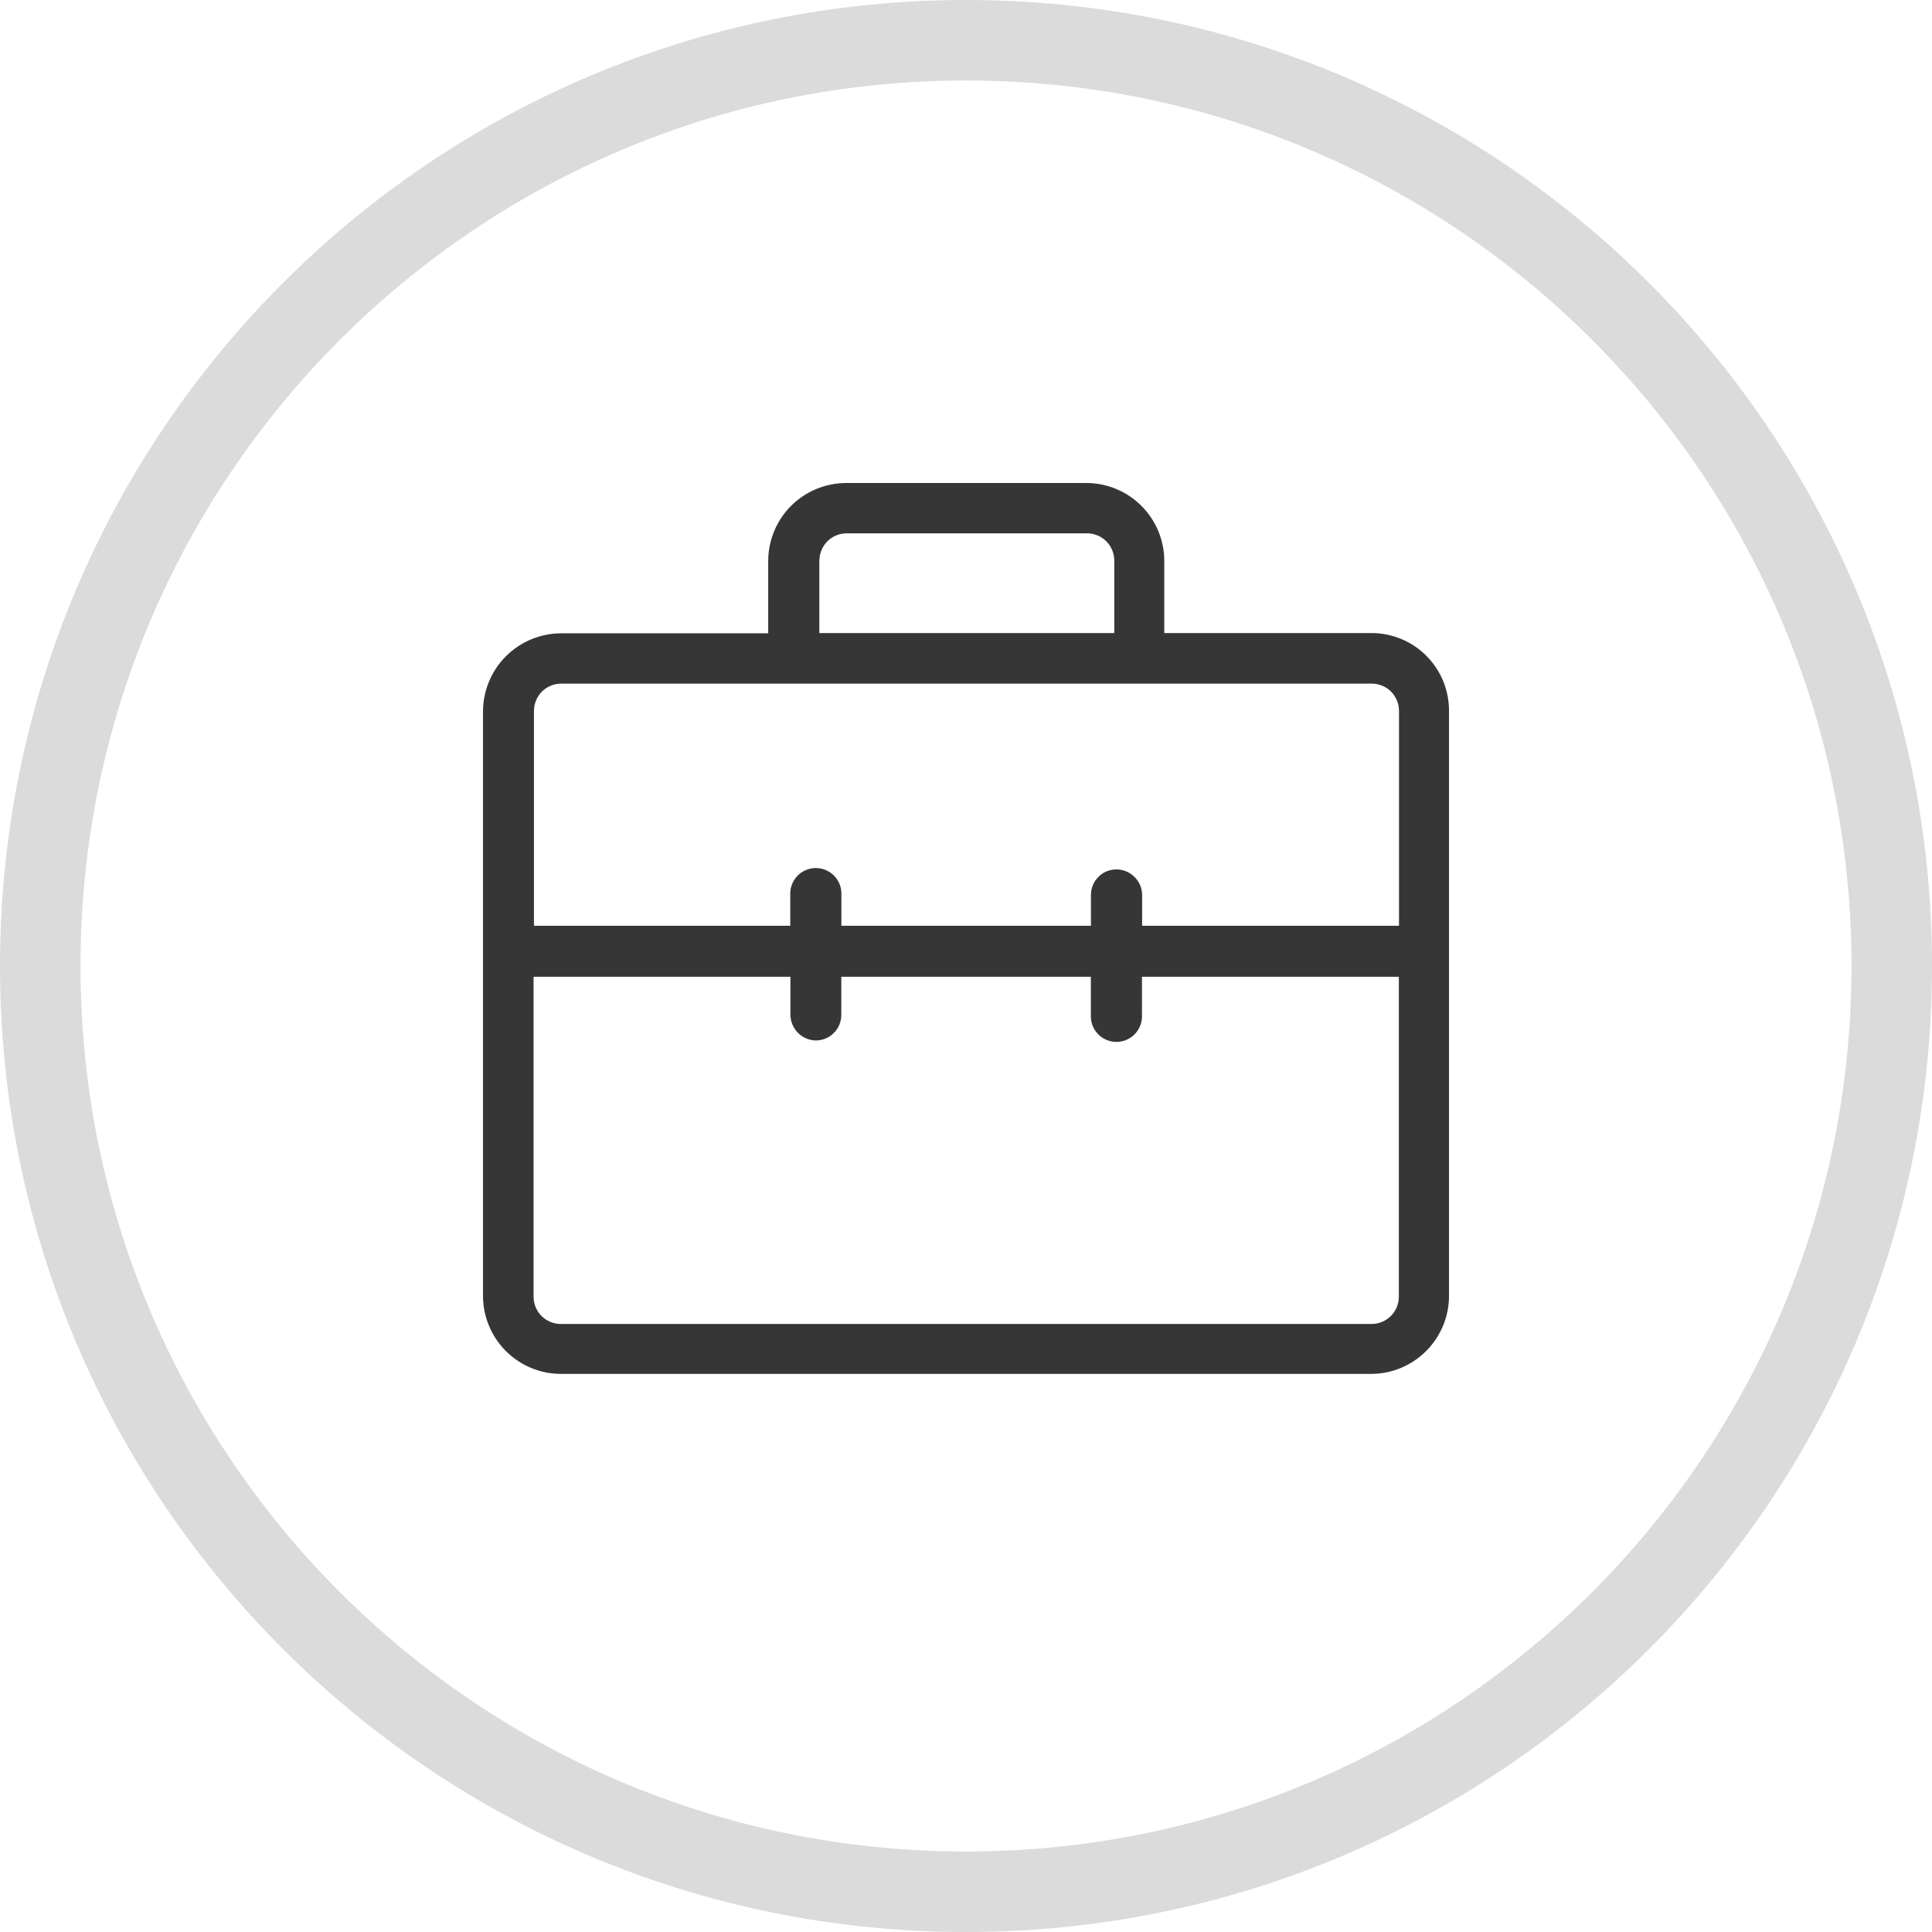 <svg width="24" height="24" viewBox="0 0 24 24" fill="none" xmlns="http://www.w3.org/2000/svg">
<path d="M12 23.5C18.351 23.5 23.5 18.351 23.5 12C23.5 5.649 18.351 0.5 12 0.5C5.649 0.5 0.5 5.649 0.5 12C0.5 18.351 5.649 23.5 12 23.5Z" stroke="#DBDBDB"/>
<path d="M17.04 7.864H14.463V6.964C14.462 6.708 14.359 6.463 14.178 6.283C13.997 6.102 13.752 6.001 13.496 6H10.51C10.254 6.001 10.008 6.103 9.827 6.284C9.646 6.465 9.544 6.711 9.543 6.967V7.867H6.967C6.711 7.869 6.466 7.971 6.285 8.152C6.104 8.333 6.002 8.578 6 8.834V16.1C6.001 16.356 6.103 16.602 6.284 16.783C6.465 16.964 6.711 17.067 6.967 17.067H17.033C17.289 17.067 17.535 16.964 17.716 16.783C17.897 16.602 18 16.356 18 16.1V8.83C18 8.704 17.976 8.578 17.928 8.461C17.88 8.344 17.809 8.238 17.72 8.148C17.631 8.058 17.525 7.987 17.408 7.938C17.292 7.89 17.166 7.864 17.04 7.864ZM10.179 6.964C10.179 6.874 10.215 6.788 10.278 6.724C10.342 6.661 10.428 6.625 10.518 6.625H13.503C13.593 6.625 13.679 6.661 13.743 6.724C13.806 6.788 13.842 6.874 13.842 6.964V7.864H10.178V6.964H10.179ZM10.133 12.925C10.175 12.925 10.216 12.917 10.255 12.901C10.294 12.885 10.329 12.862 10.358 12.832C10.388 12.803 10.411 12.768 10.427 12.729C10.443 12.69 10.451 12.649 10.451 12.607V12.134H13.551V12.607C13.549 12.65 13.555 12.693 13.57 12.734C13.585 12.775 13.608 12.812 13.637 12.843C13.667 12.875 13.703 12.9 13.743 12.917C13.782 12.934 13.825 12.943 13.868 12.943C13.912 12.943 13.955 12.934 13.994 12.917C14.034 12.9 14.07 12.875 14.1 12.843C14.129 12.812 14.152 12.775 14.167 12.734C14.182 12.693 14.188 12.65 14.186 12.607V12.134H17.377V16.108C17.377 16.198 17.341 16.284 17.278 16.348C17.214 16.411 17.128 16.447 17.038 16.447H6.967C6.877 16.447 6.791 16.411 6.727 16.348C6.664 16.284 6.628 16.198 6.628 16.108V12.134H9.819V12.607C9.82 12.69 9.853 12.77 9.912 12.83C9.97 12.889 10.05 12.923 10.133 12.925ZM13.87 10.8C13.828 10.8 13.787 10.808 13.748 10.824C13.709 10.839 13.674 10.863 13.645 10.893C13.615 10.922 13.592 10.957 13.576 10.996C13.56 11.035 13.552 11.076 13.552 11.118V11.5H10.452V11.119C10.454 11.076 10.448 11.033 10.433 10.992C10.418 10.951 10.395 10.914 10.366 10.883C10.336 10.851 10.3 10.826 10.26 10.809C10.221 10.792 10.178 10.783 10.134 10.783C10.091 10.783 10.048 10.792 10.009 10.809C9.969 10.826 9.933 10.851 9.903 10.883C9.874 10.914 9.851 10.951 9.836 10.992C9.821 11.033 9.815 11.076 9.817 11.119V11.5H6.633V8.831C6.633 8.741 6.669 8.655 6.732 8.591C6.796 8.528 6.882 8.492 6.972 8.492H17.04C17.13 8.492 17.216 8.528 17.28 8.591C17.343 8.655 17.379 8.741 17.379 8.831V11.5H14.188V11.119C14.188 11.035 14.154 10.954 14.094 10.894C14.035 10.835 13.954 10.801 13.87 10.8Z" fill="#363636"/>
</svg>